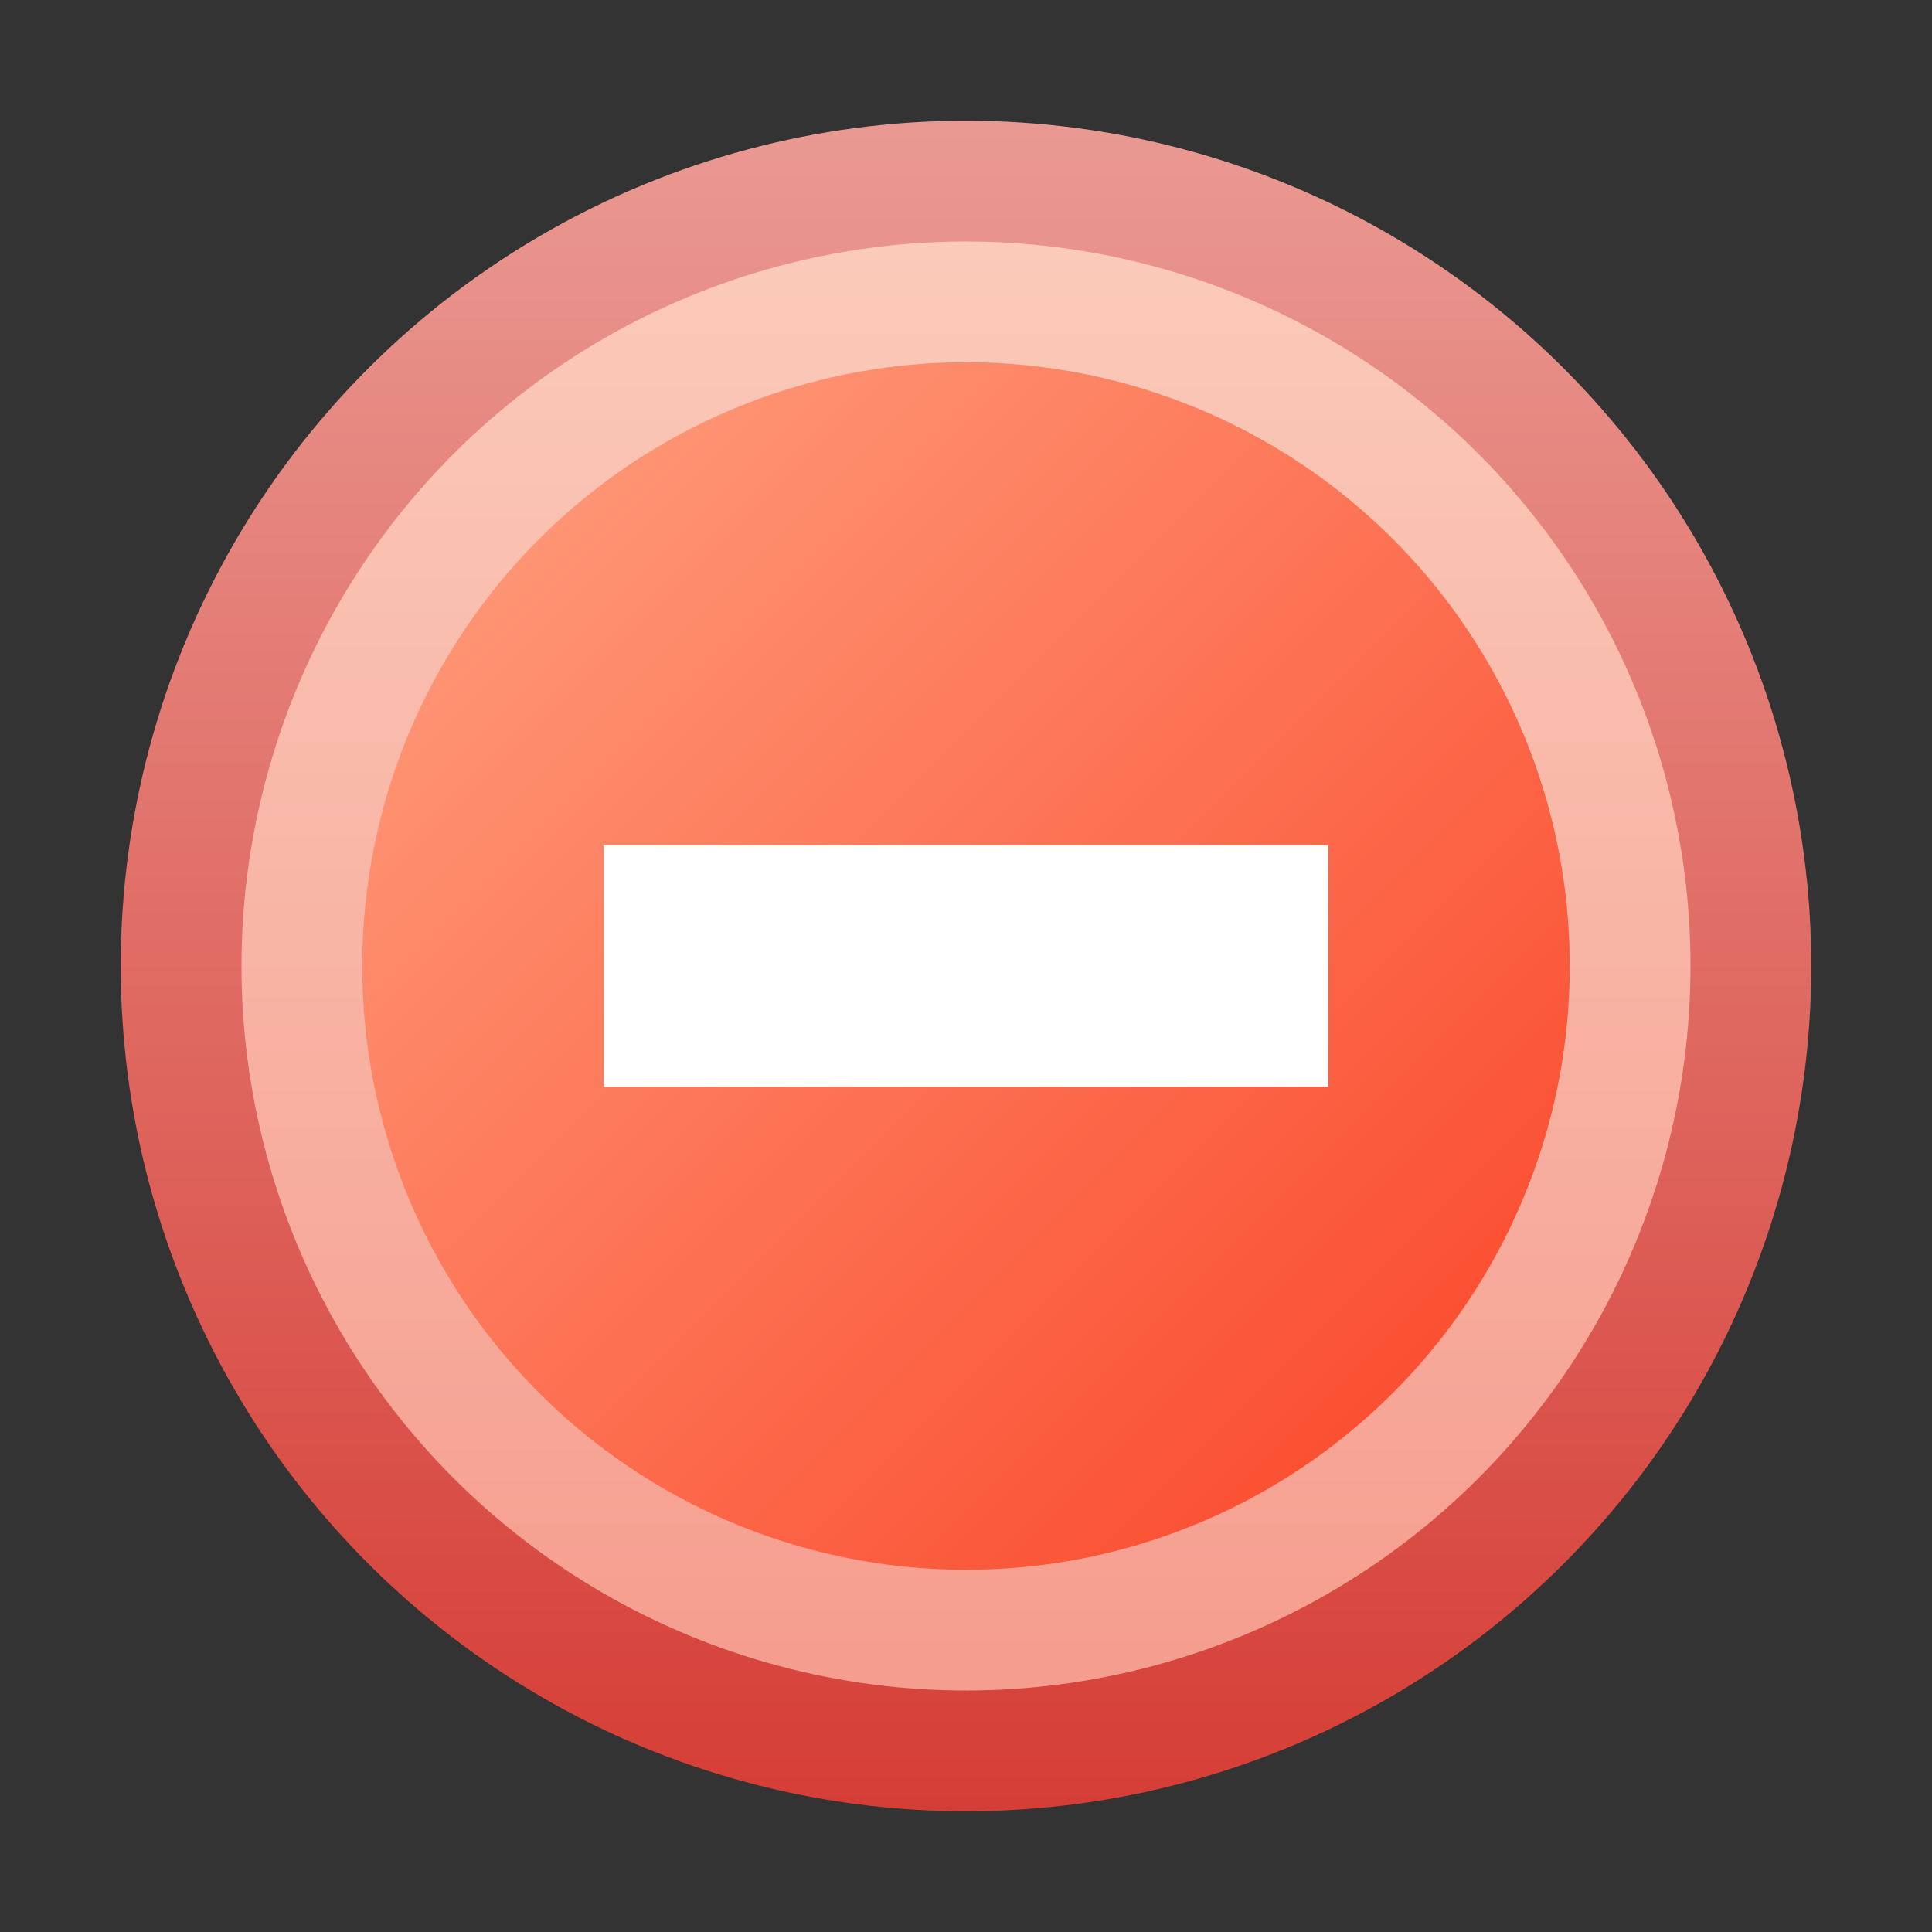 <?xml version="1.0" encoding="utf-8" standalone="yes"?>
<!DOCTYPE svg PUBLIC "-//W3C//DTD SVG 1.1//EN" "http://www.w3.org/Graphics/SVG/1.1/DTD/svg11.dtd">
<svg xmlns="http://www.w3.org/2000/svg" xmlns:xlink="http://www.w3.org/1999/xlink"
	width="16" height="16" version="1.1">
	<rect width="100%" height="100%" fill="#333333" stroke="none"/>
	<title>Delete</title>
	<desc>Delete</desc>
	<g id="icon" transform="translate(8,8)">
		<defs>
			<linearGradient id="backing" x1="0%" y1="0%" x2="100%" y2="100%">
				<stop offset="0%" stop-color="#eeada6" />
				<stop offset="100%" stop-color="#d12a22" />
			</linearGradient>
			<linearGradient id="center" x1="0%" y1="0%" x2="100%" y2="100%">
				<stop offset="0%" stop-color="#ffa281" />
				<stop offset="100%" stop-color="#fa4225" />
			</linearGradient>
			<linearGradient id="in-border" x1="0%" y1="0%" x2="100%" y2="100%">
				<stop offset="0%" stop-color="#fcd3c2" />
				<stop offset="100%" stop-color="#f49486" />
			</linearGradient>
		</defs>
		<circle id="back" r="7" transform="rotate(45)" fill="url(#backing)" />
		<circle id="round" r="6" transform="rotate(45)" fill="url(#in-border)" />
		<circle id="round" r="5" fill="url(#center)" />
		<rect width="6" height="2" x="-3" y="-1" fill="#fff" />
	</g>
</svg>
